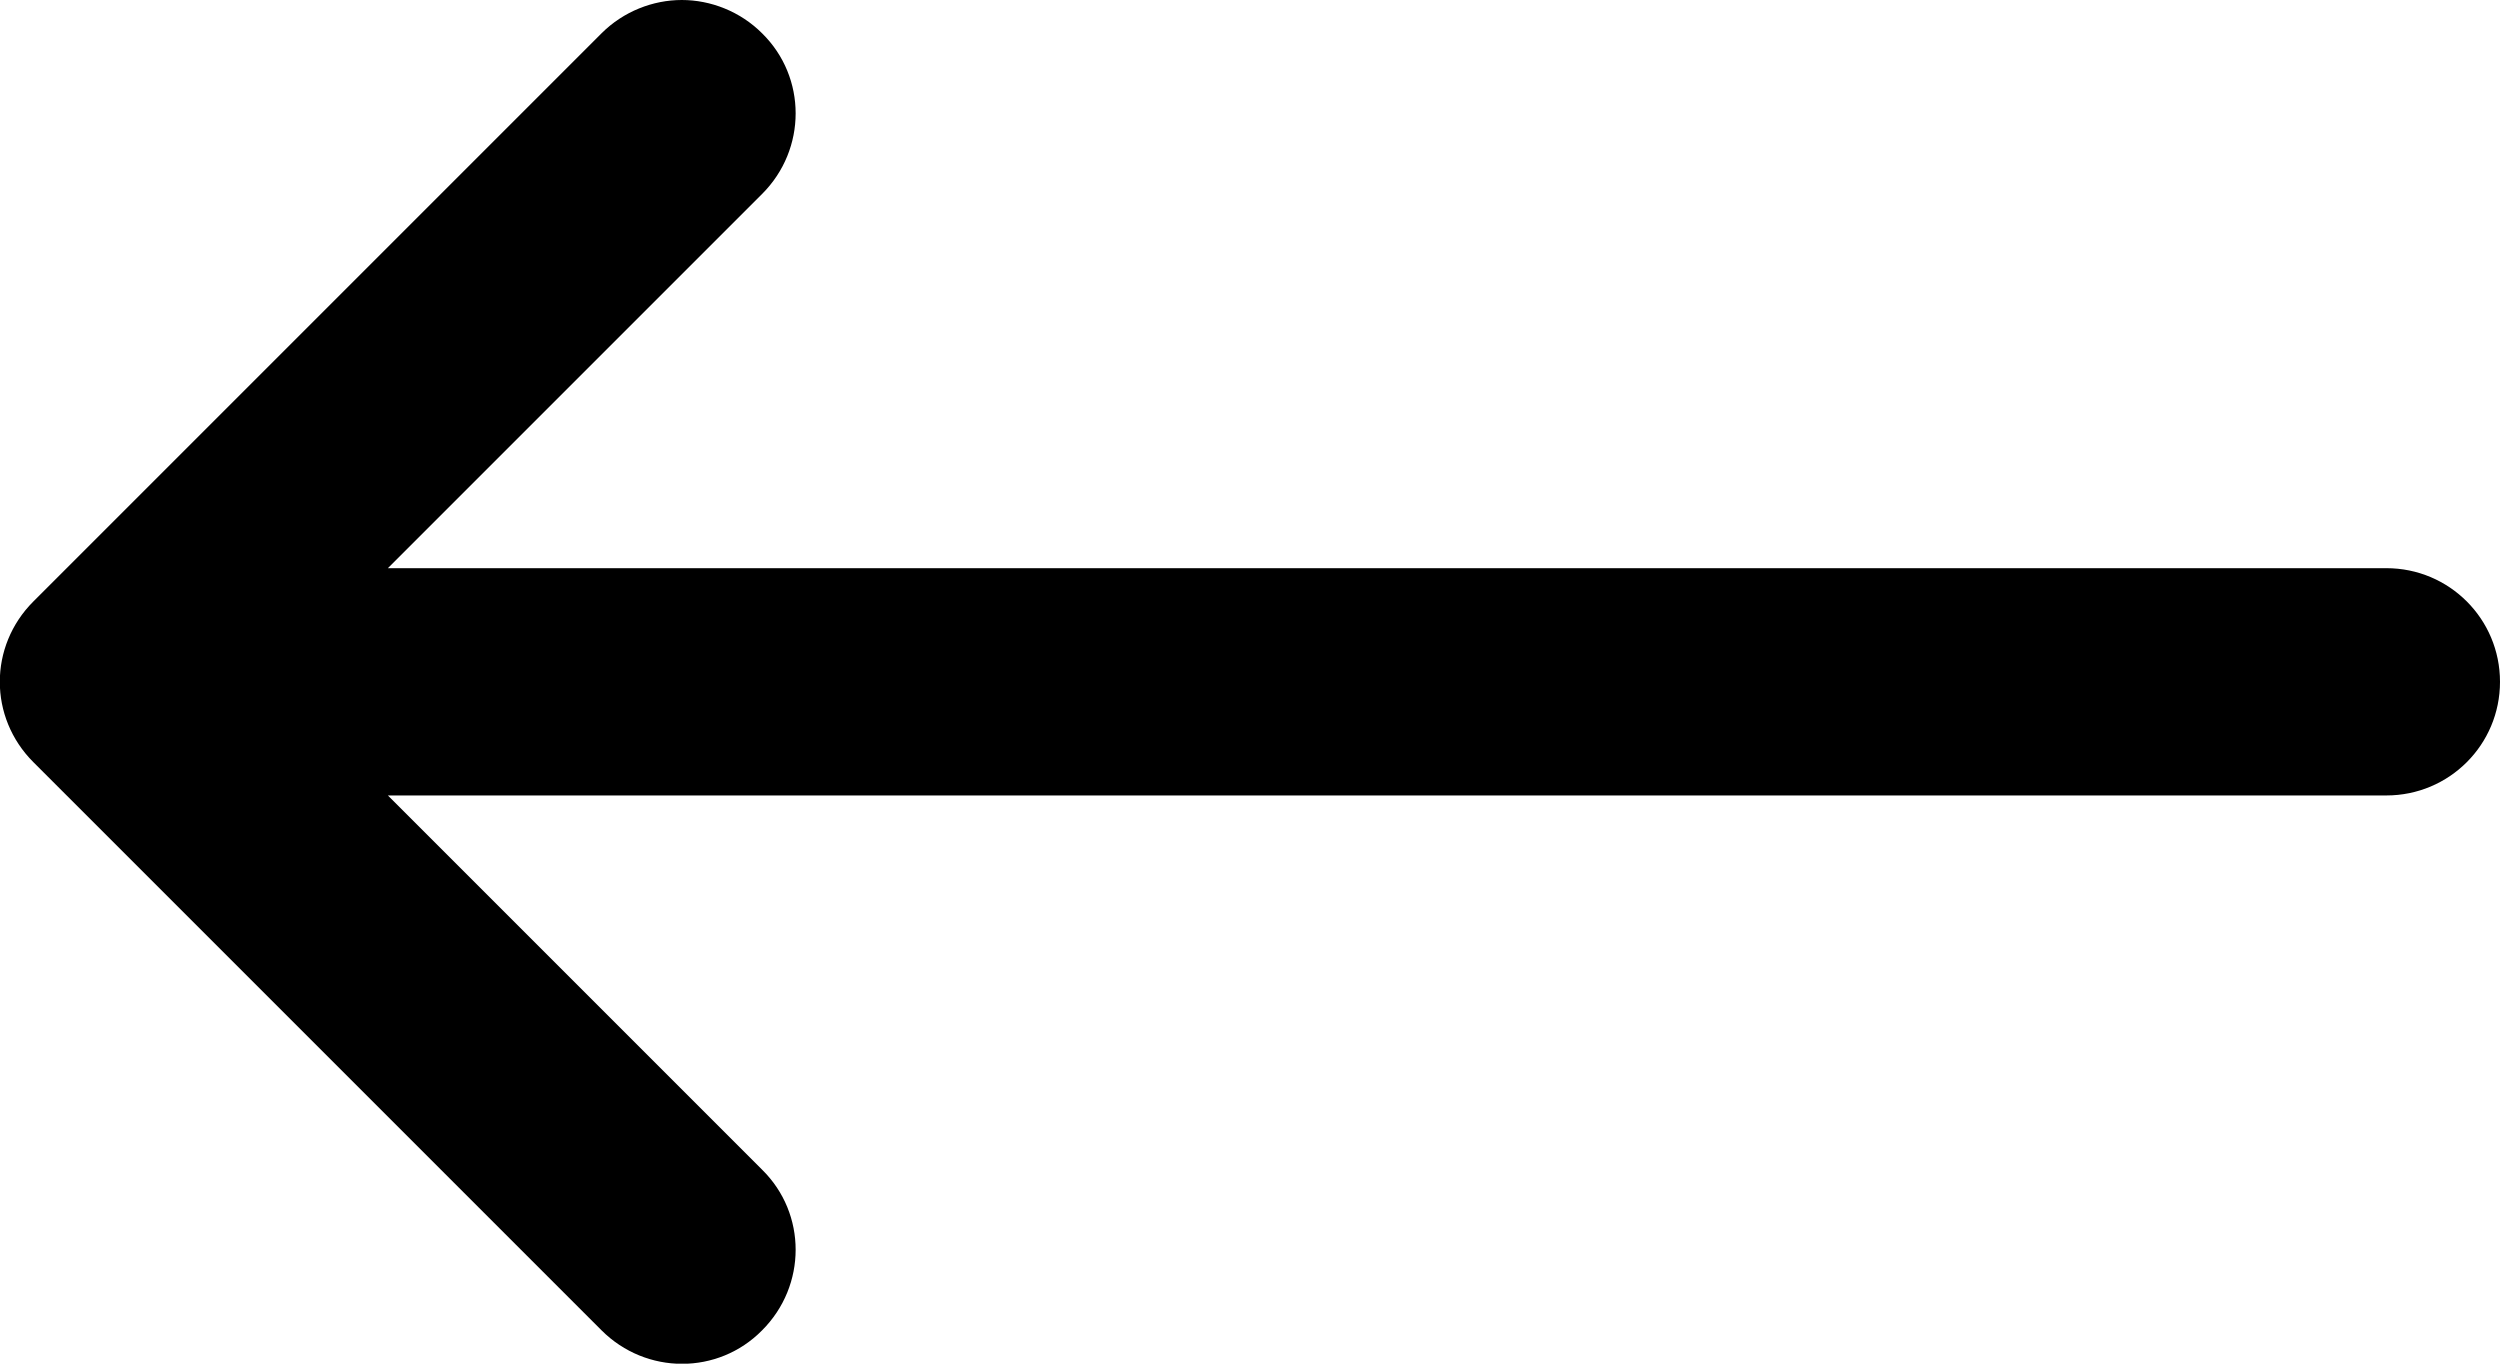 <?xml version="1.0" encoding="utf-8"?>
<!-- Generator: Adobe Illustrator 26.2.1, SVG Export Plug-In . SVG Version: 6.00 Build 0)  -->
<svg version="1.1" id="Layer_1" xmlns="http://www.w3.org/2000/svg" xmlns:xlink="http://www.w3.org/1999/xlink" x="0px" y="0px"
	 viewBox="0 0 330 180" style="enable-background:new 0 0 330 180;" xml:space="preserve">
<path d="M4.4,100.6l75,75c5.9,5.9,15.4,5.9,21.2,0c5.9-5.9,5.9-15.4,0-21.2L51.2,105H315c8.3,0,15-6.7,15-15s-6.7-15-15-15H51.2
	l49.4-49.4c5.9-5.9,5.9-15.4,0-21.2C97.7,1.5,93.8,0,90,0c-3.8,0-7.7,1.5-10.6,4.4l-75,75C-1.5,85.3-1.5,94.7,4.4,100.6z"/>
</svg>
